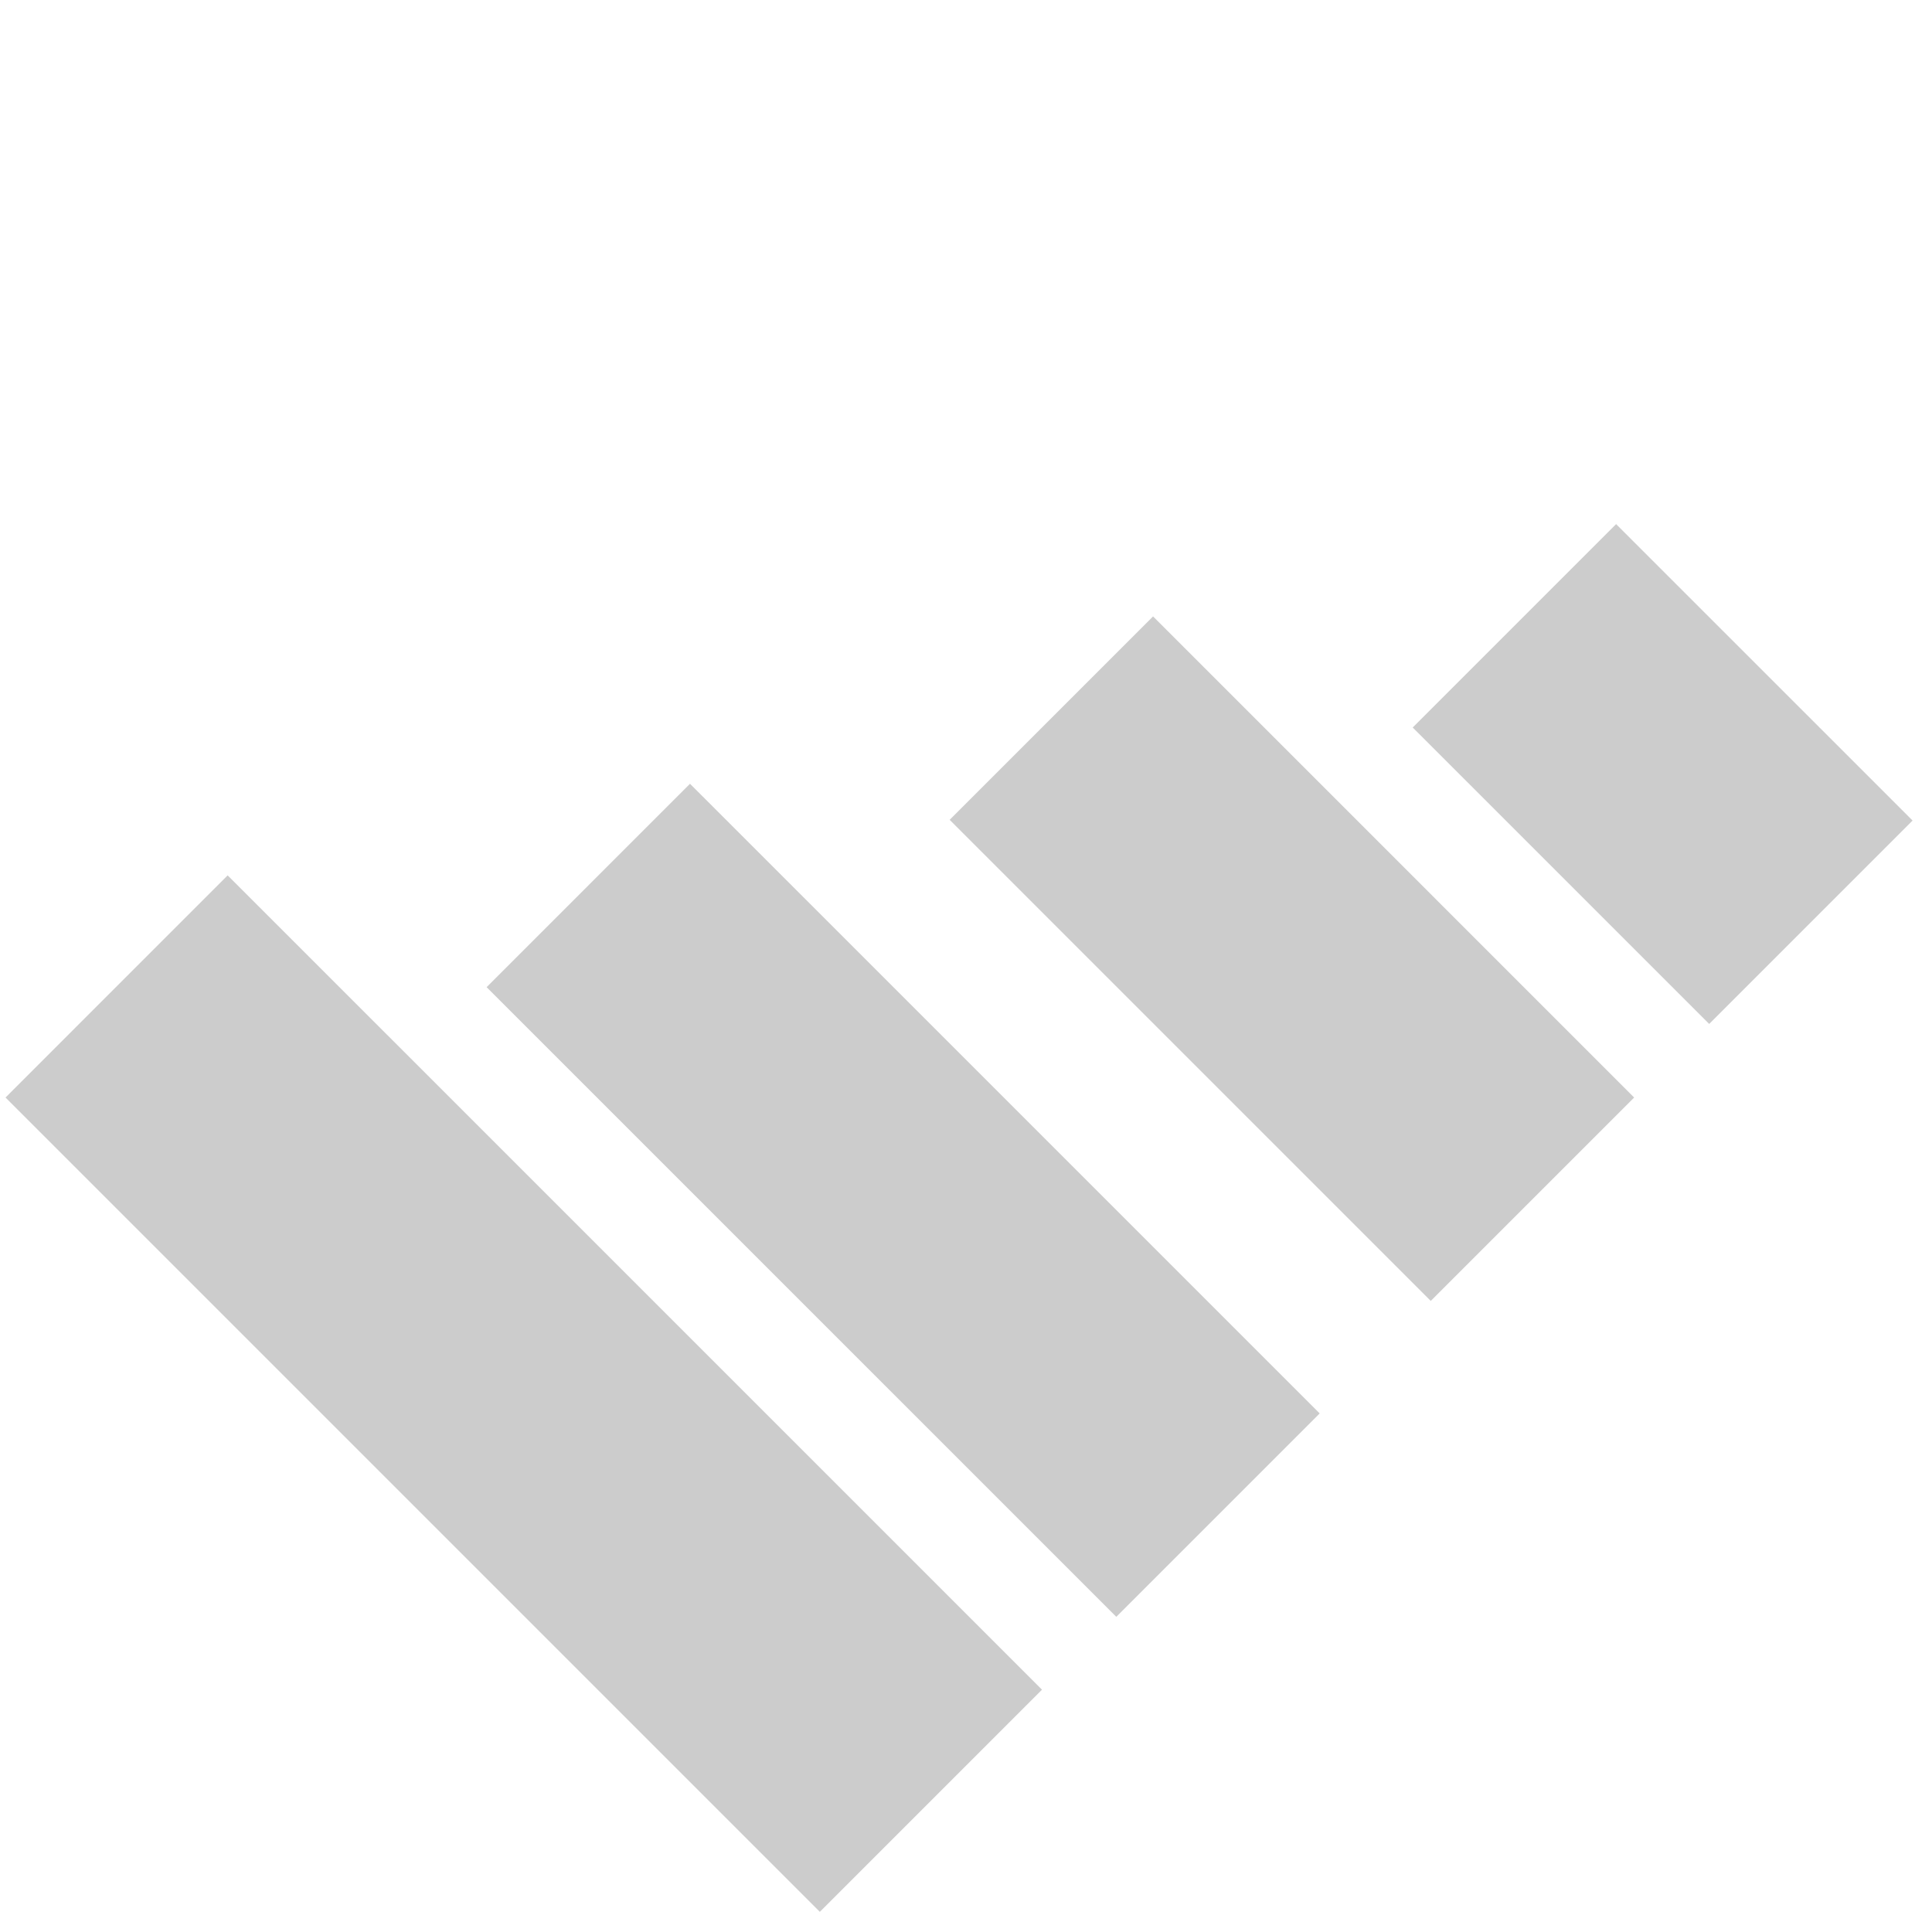 <svg width="90" height="90" viewBox="0 0 90 90" fill="none" xmlns="http://www.w3.org/2000/svg">
<path d="M10.605 40.778L0.257 51.127L38.191 89.061L48.54 78.712L10.605 40.778Z" fill="black" fill-opacity="0.2"/>
<path d="M32.143 36.511L22.668 45.986L52.001 75.318L61.476 65.843L32.143 36.511Z" fill="black" fill-opacity="0.2"/>
<path d="M53.714 28.715L44.239 38.191L66.65 60.602L76.125 51.127L53.714 28.715Z" fill="black" fill-opacity="0.2"/>
<path d="M75.285 24.415L65.81 33.89L79.62 47.699L89.095 38.224L75.285 24.415Z" fill="black" fill-opacity="0.2"/>
</svg>
